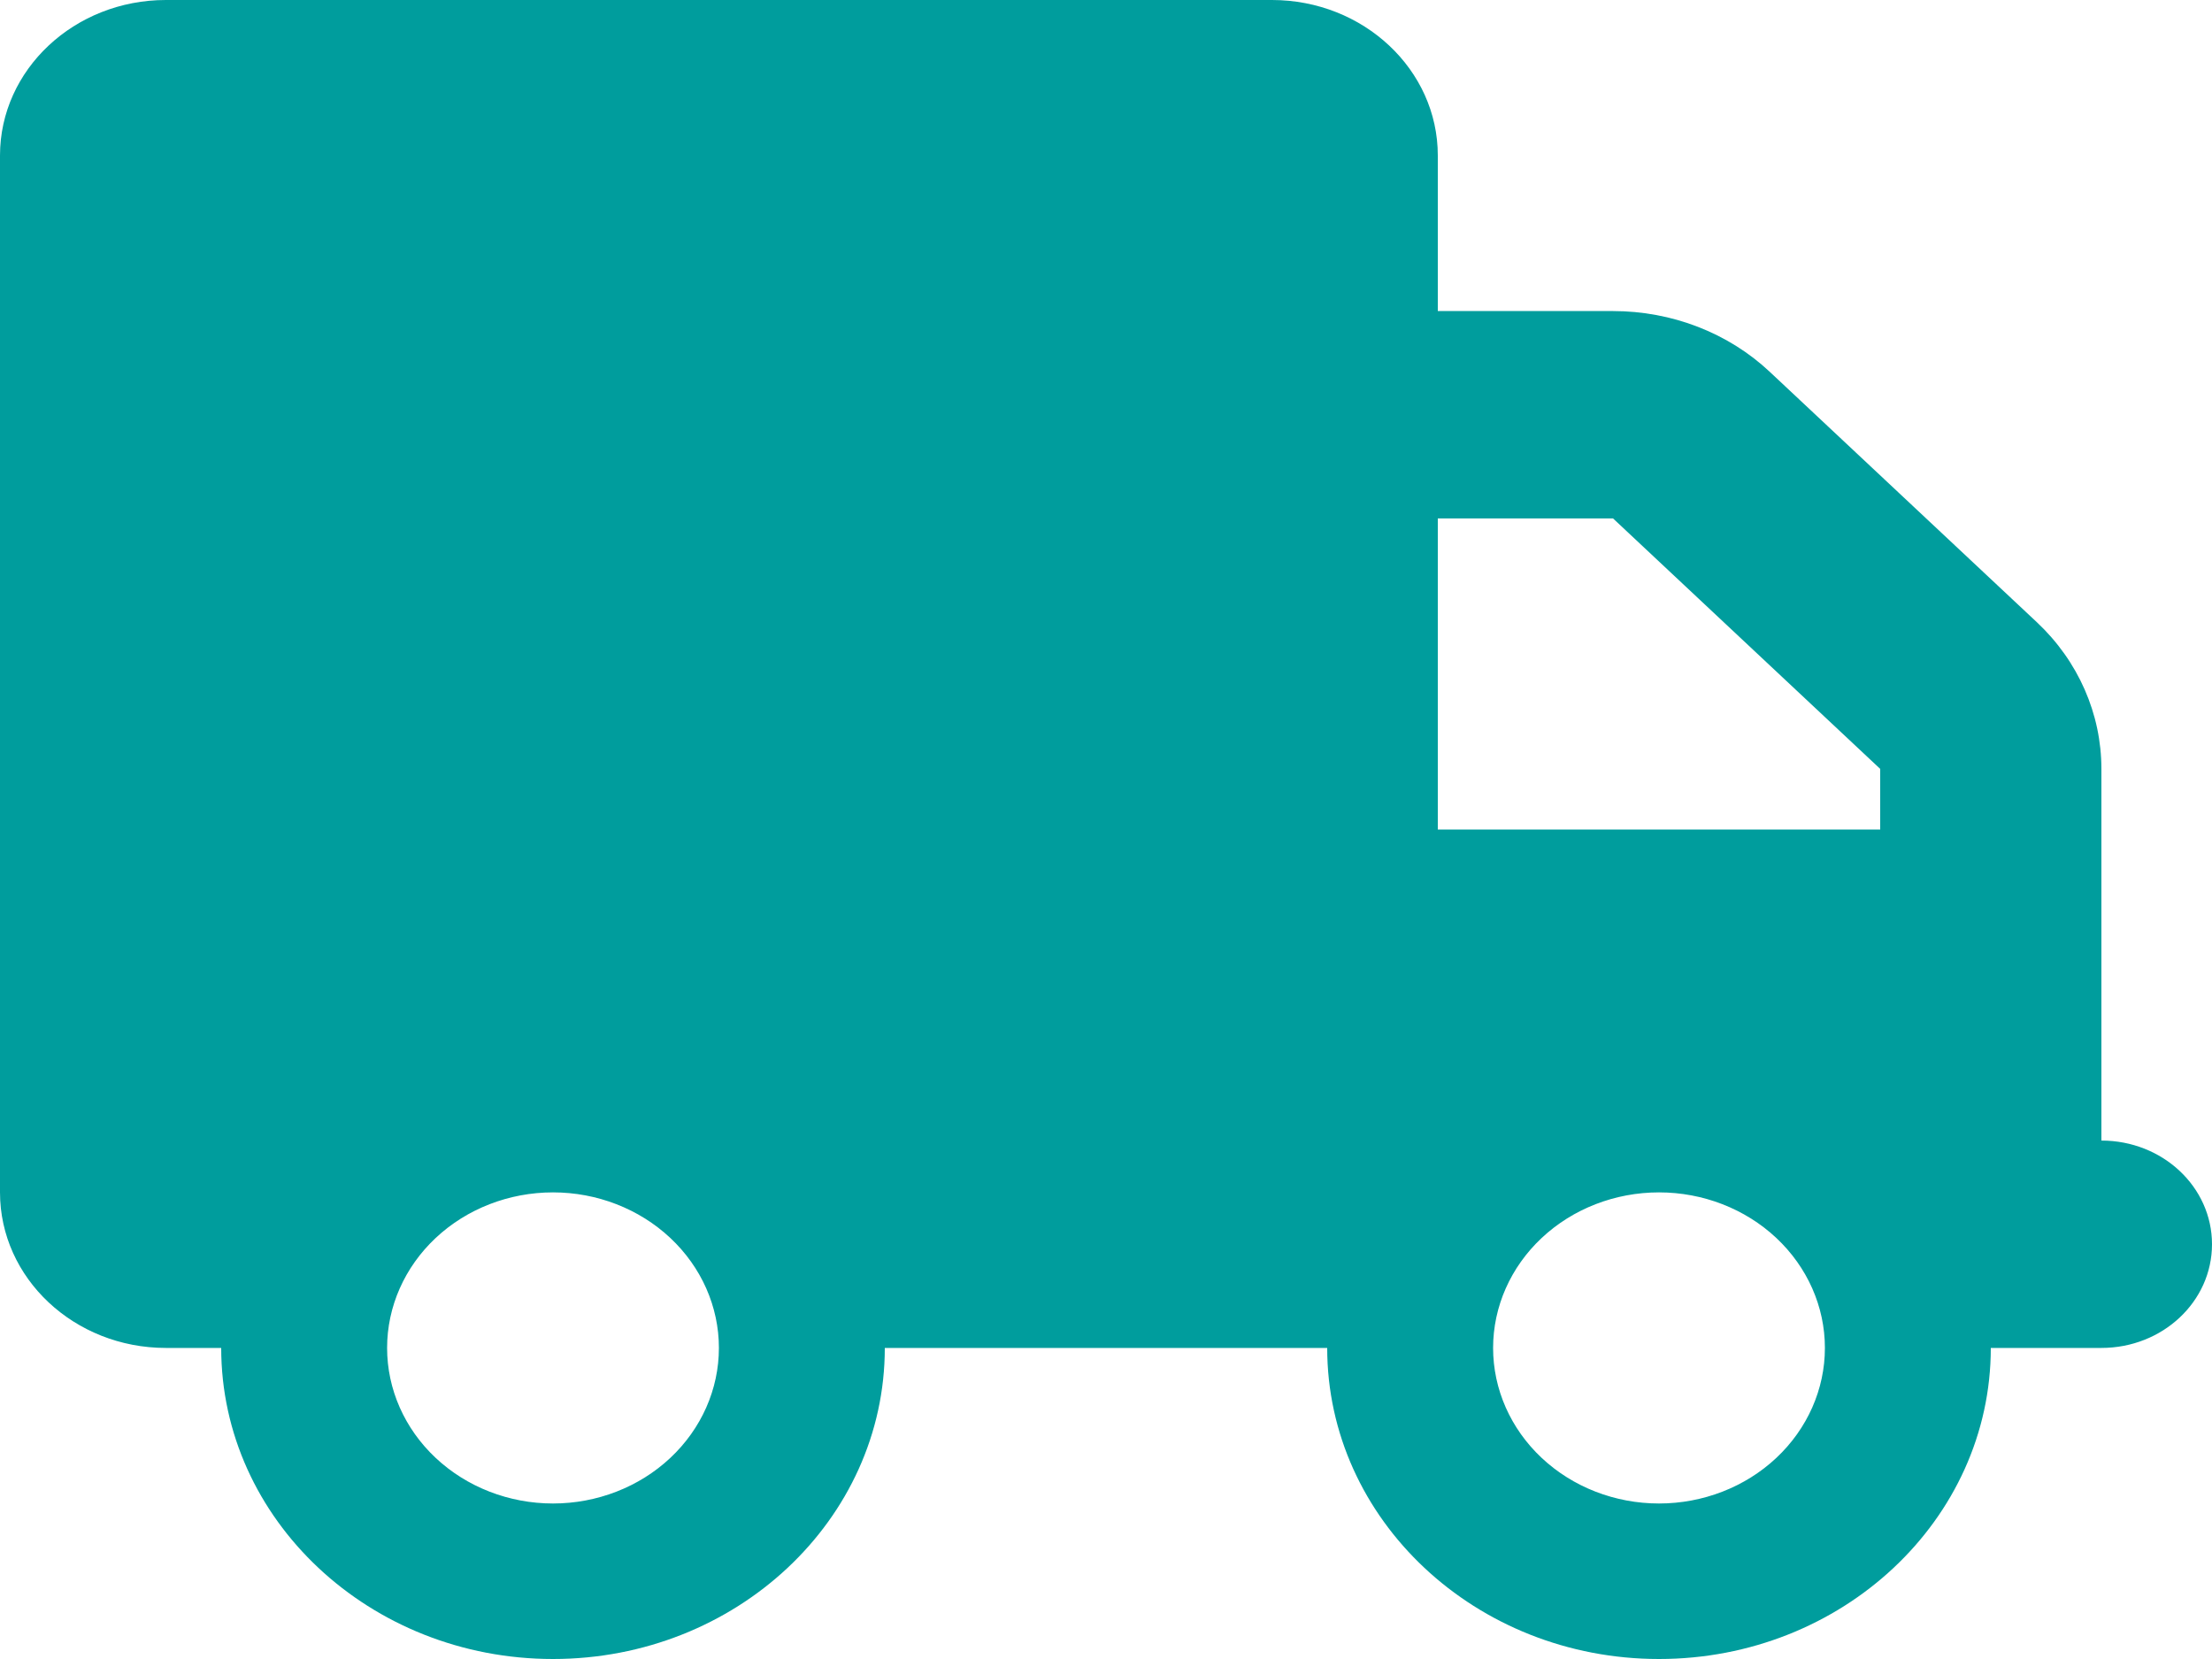 <svg width="40" height="30" viewBox="0 0 40 30" fill="none" xmlns="http://www.w3.org/2000/svg">
<g clip-path="url(#clip0_82_37)">
<path d="M3 0C1.344 0 0 1.26 0 2.812V21.562C0 23.115 1.344 24.375 3 24.375H4C4 27.48 6.688 30 10 30C13.312 30 16 27.48 16 24.375H24C24 27.48 26.688 30 30 30C33.312 30 36 27.48 36 24.375H38C39.106 24.375 40 23.537 40 22.5C40 21.463 39.106 20.625 38 20.625V16.875V15V13.904C38 12.908 37.581 11.953 36.831 11.25L32 6.721C31.25 6.018 30.231 5.625 29.169 5.625H26V2.812C26 1.26 24.656 0 23 0H3ZM26 9.375H29.169L34 13.904V15H26V9.375ZM7 24.375C7 23.629 7.316 22.914 7.879 22.386C8.441 21.859 9.204 21.562 10 21.562C10.796 21.562 11.559 21.859 12.121 22.386C12.684 22.914 13 23.629 13 24.375C13 25.121 12.684 25.836 12.121 26.364C11.559 26.891 10.796 27.188 10 27.188C9.204 27.188 8.441 26.891 7.879 26.364C7.316 25.836 7 25.121 7 24.375ZM30 21.562C30.796 21.562 31.559 21.859 32.121 22.386C32.684 22.914 33 23.629 33 24.375C33 25.121 32.684 25.836 32.121 26.364C31.559 26.891 30.796 27.188 30 27.188C29.204 27.188 28.441 26.891 27.879 26.364C27.316 25.836 27 25.121 27 24.375C27 23.629 27.316 22.914 27.879 22.386C28.441 21.859 29.204 21.562 30 21.562Z" fill="#009D9D"/>
</g>
<defs>
<clipPath id="clip0_82_37">
<rect width="40" height="30" fill="white"/>
</clipPath>
</defs>
</svg>
